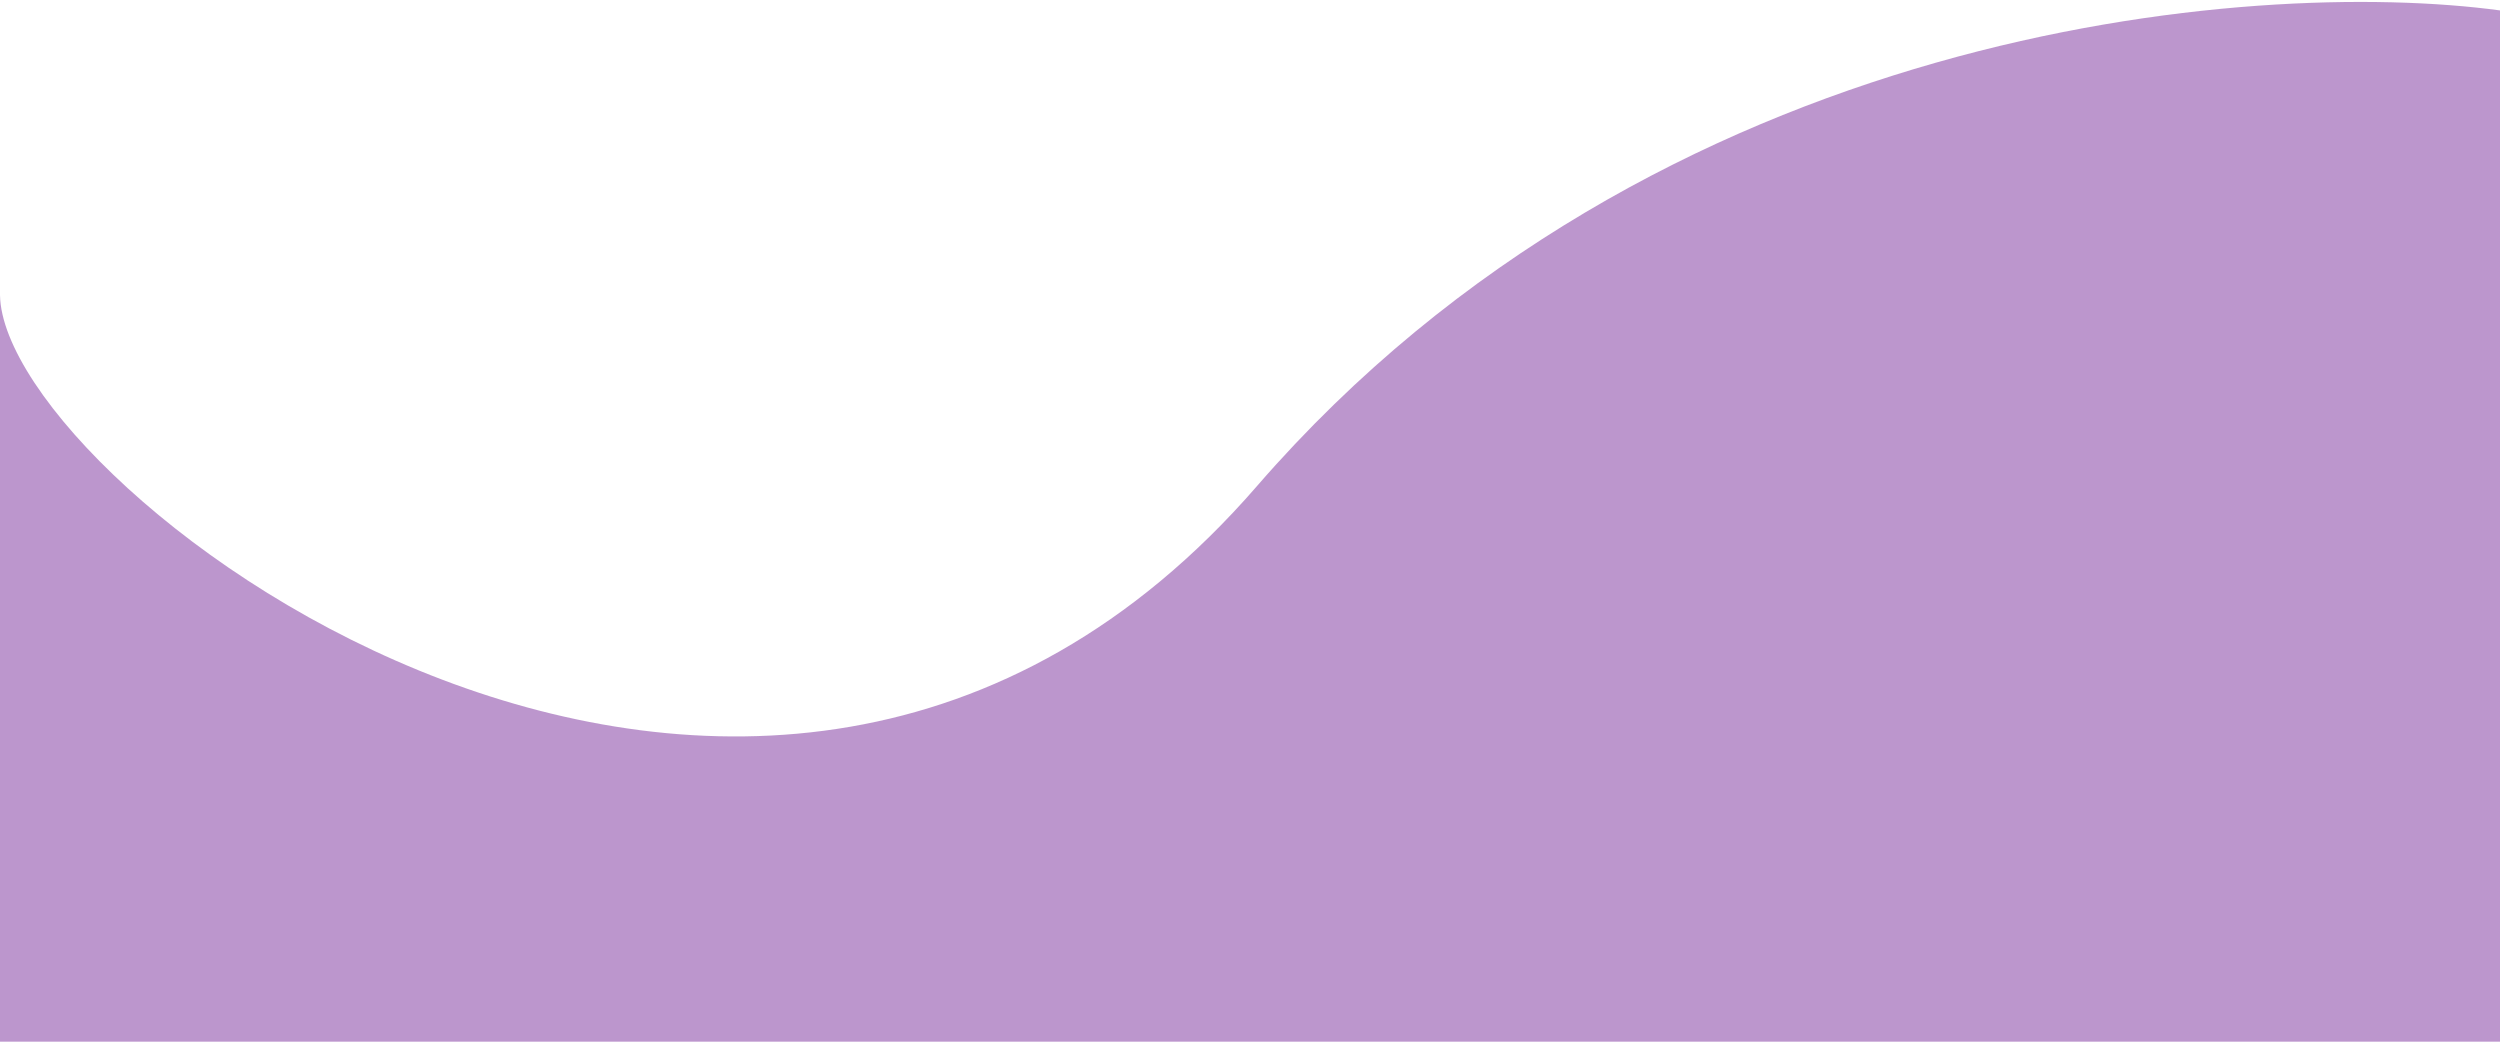 <svg width="360" height="150" viewBox="0 0 360 150" fill="none" xmlns="http://www.w3.org/2000/svg">
<path d="M181 70C238.6 3.6 324.333 -3.333 360 1.5V150H0V42.5C0.5 70.5 109 153 181 70Z" fill="#7A2F9C" fill-opacity="0.5"/>
</svg>
